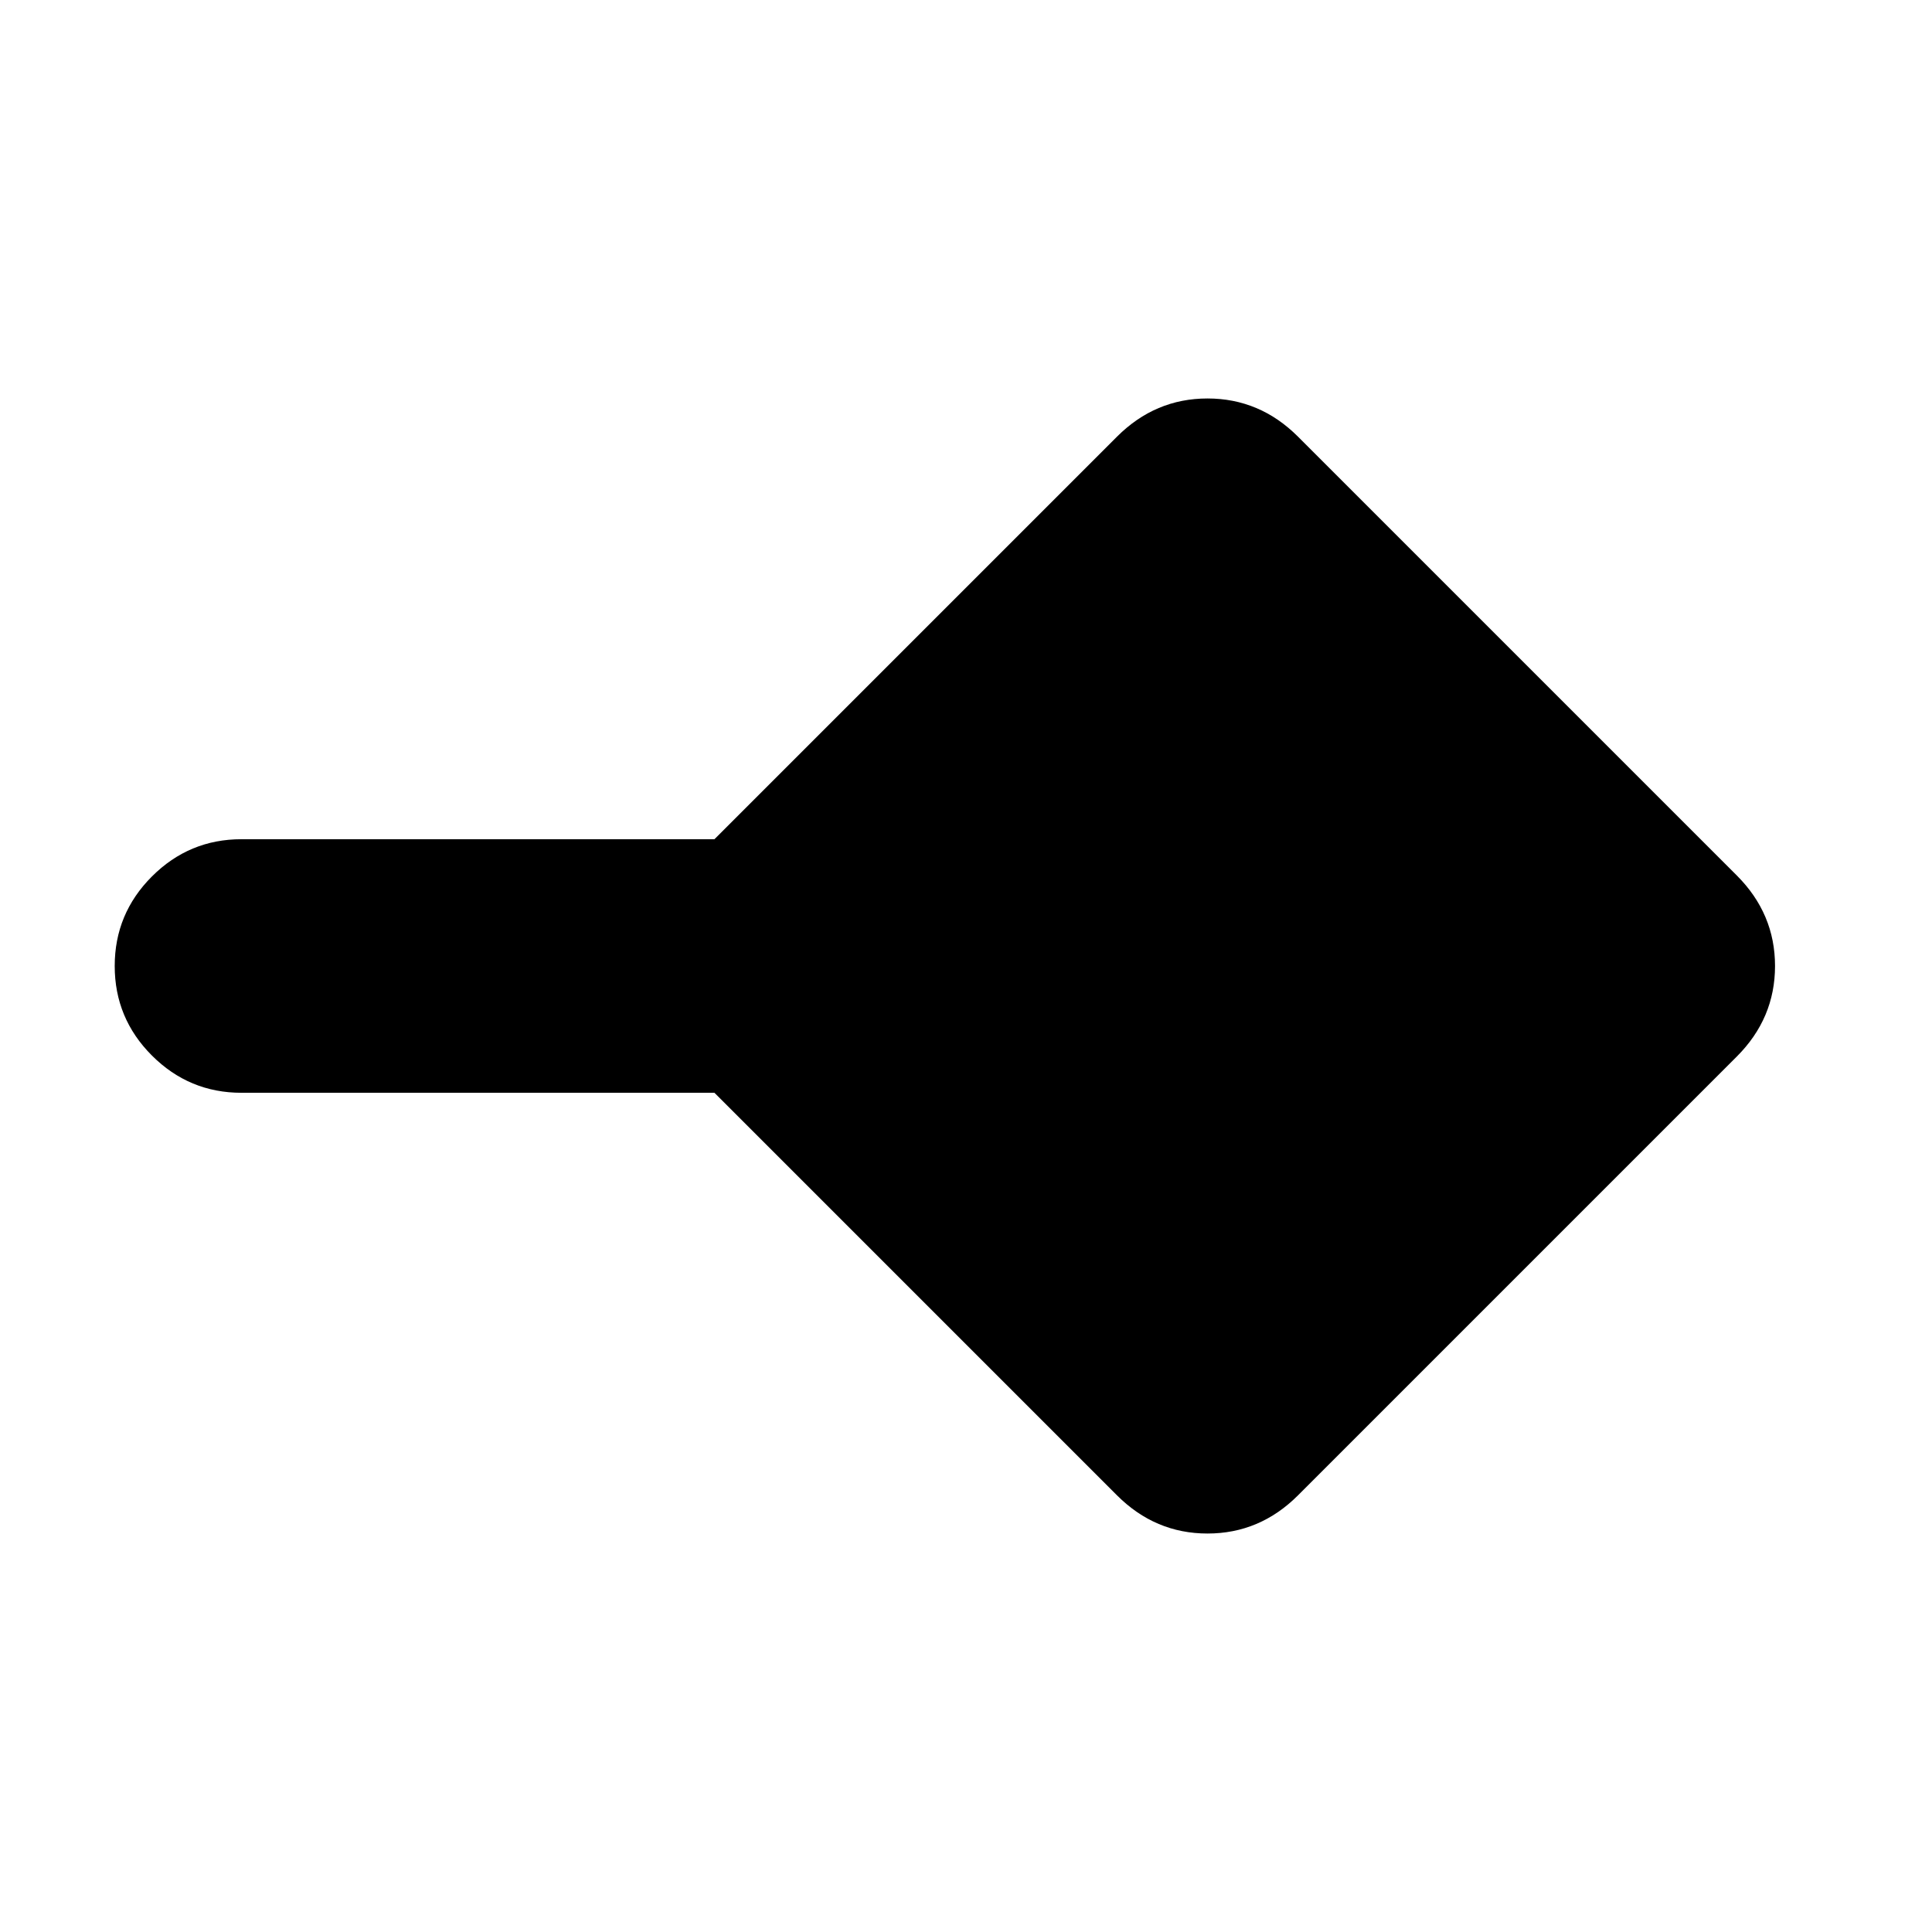 <svg xmlns="http://www.w3.org/2000/svg" height="24" viewBox="0 -960 960 960" width="24"><path d="M555-217 355-417H120q-26 0-44.5-18.5T57-480q0-26 18.5-44.5T120-543h235l200-200q19-19 45-19t45 19l218 218q19 19 19 45t-19 45L645-217q-19 19-45 19t-45-19Z"/></svg>